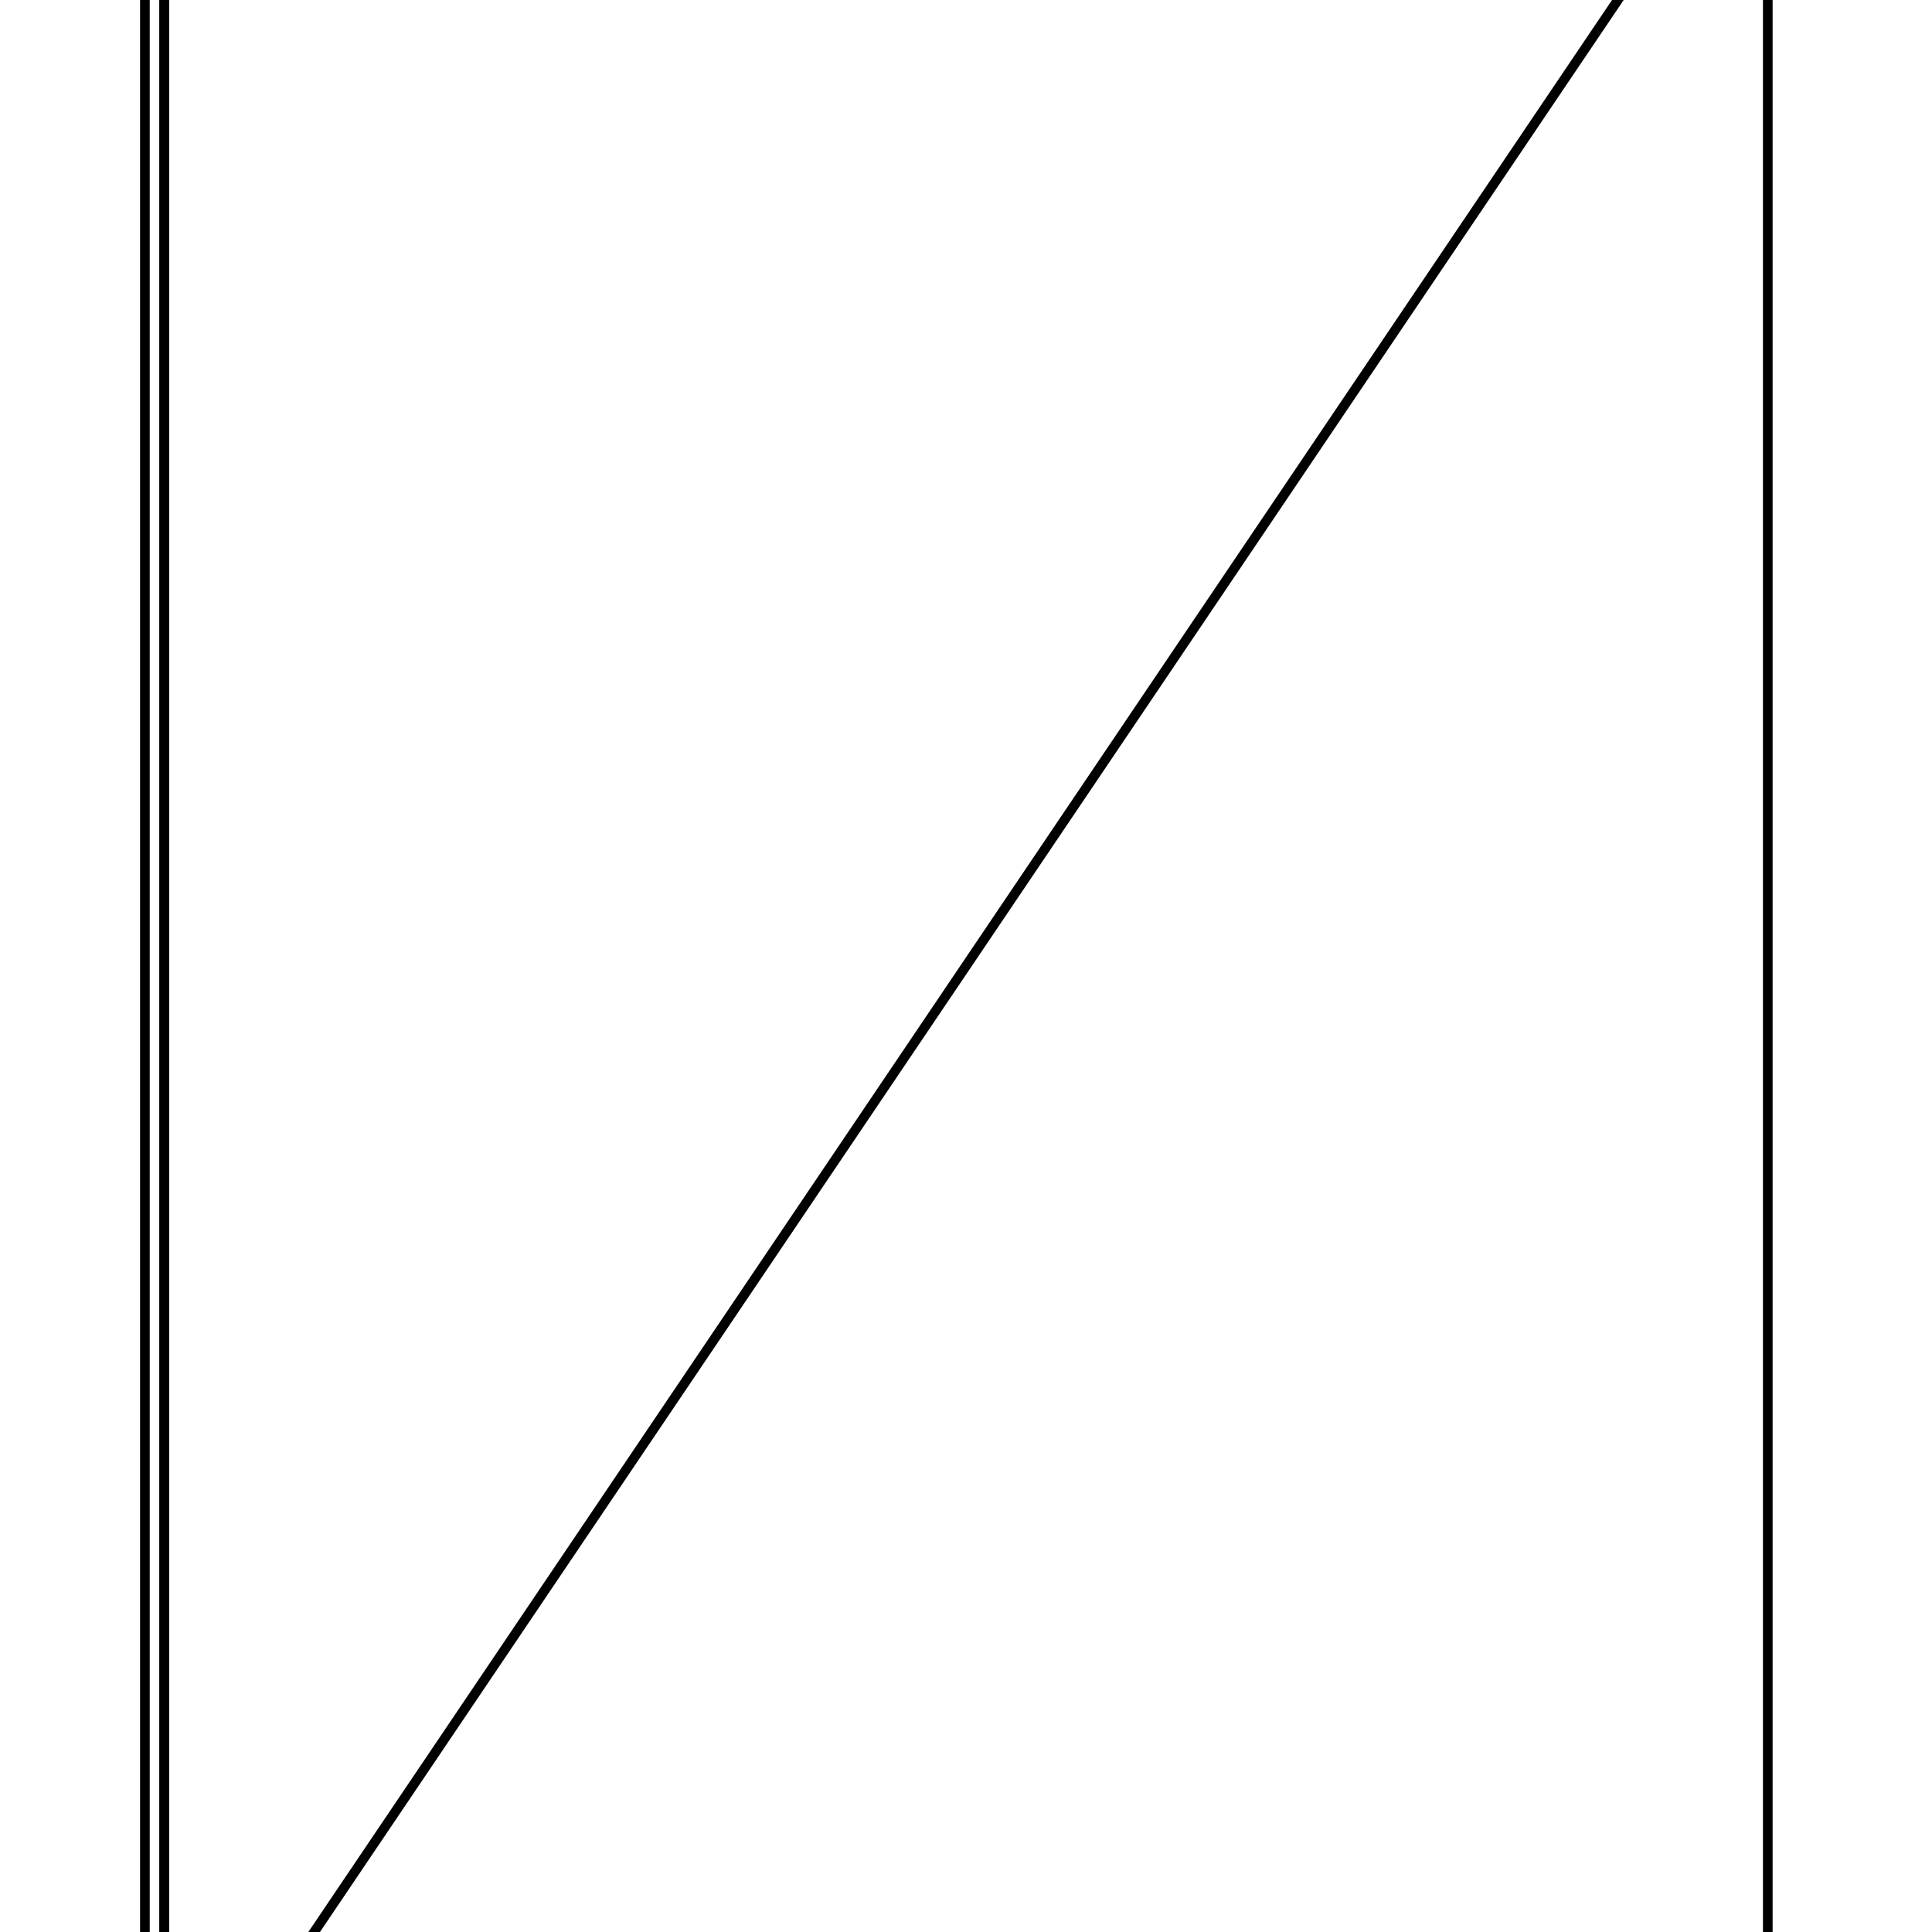 <svg version='1.1' x='0px' y='0px' viewBox='-10 -10 20 20' xmlns='http://www.w3.org/2000/svg'><style>path{stroke:black; stroke-width: 0.1; fill: transparent}</style><path d='M-8.3,-12.3,L-8.3,12.3,L8.3,-12.3,L8.3,12.3,L-8.3,12.3,Z'/>
<path d='M-8.5,12.3,L-8.5,-12.3,L-8.3,-12.3,L-8.3,12.3,L-8.5,12.3,Z'/></svg>